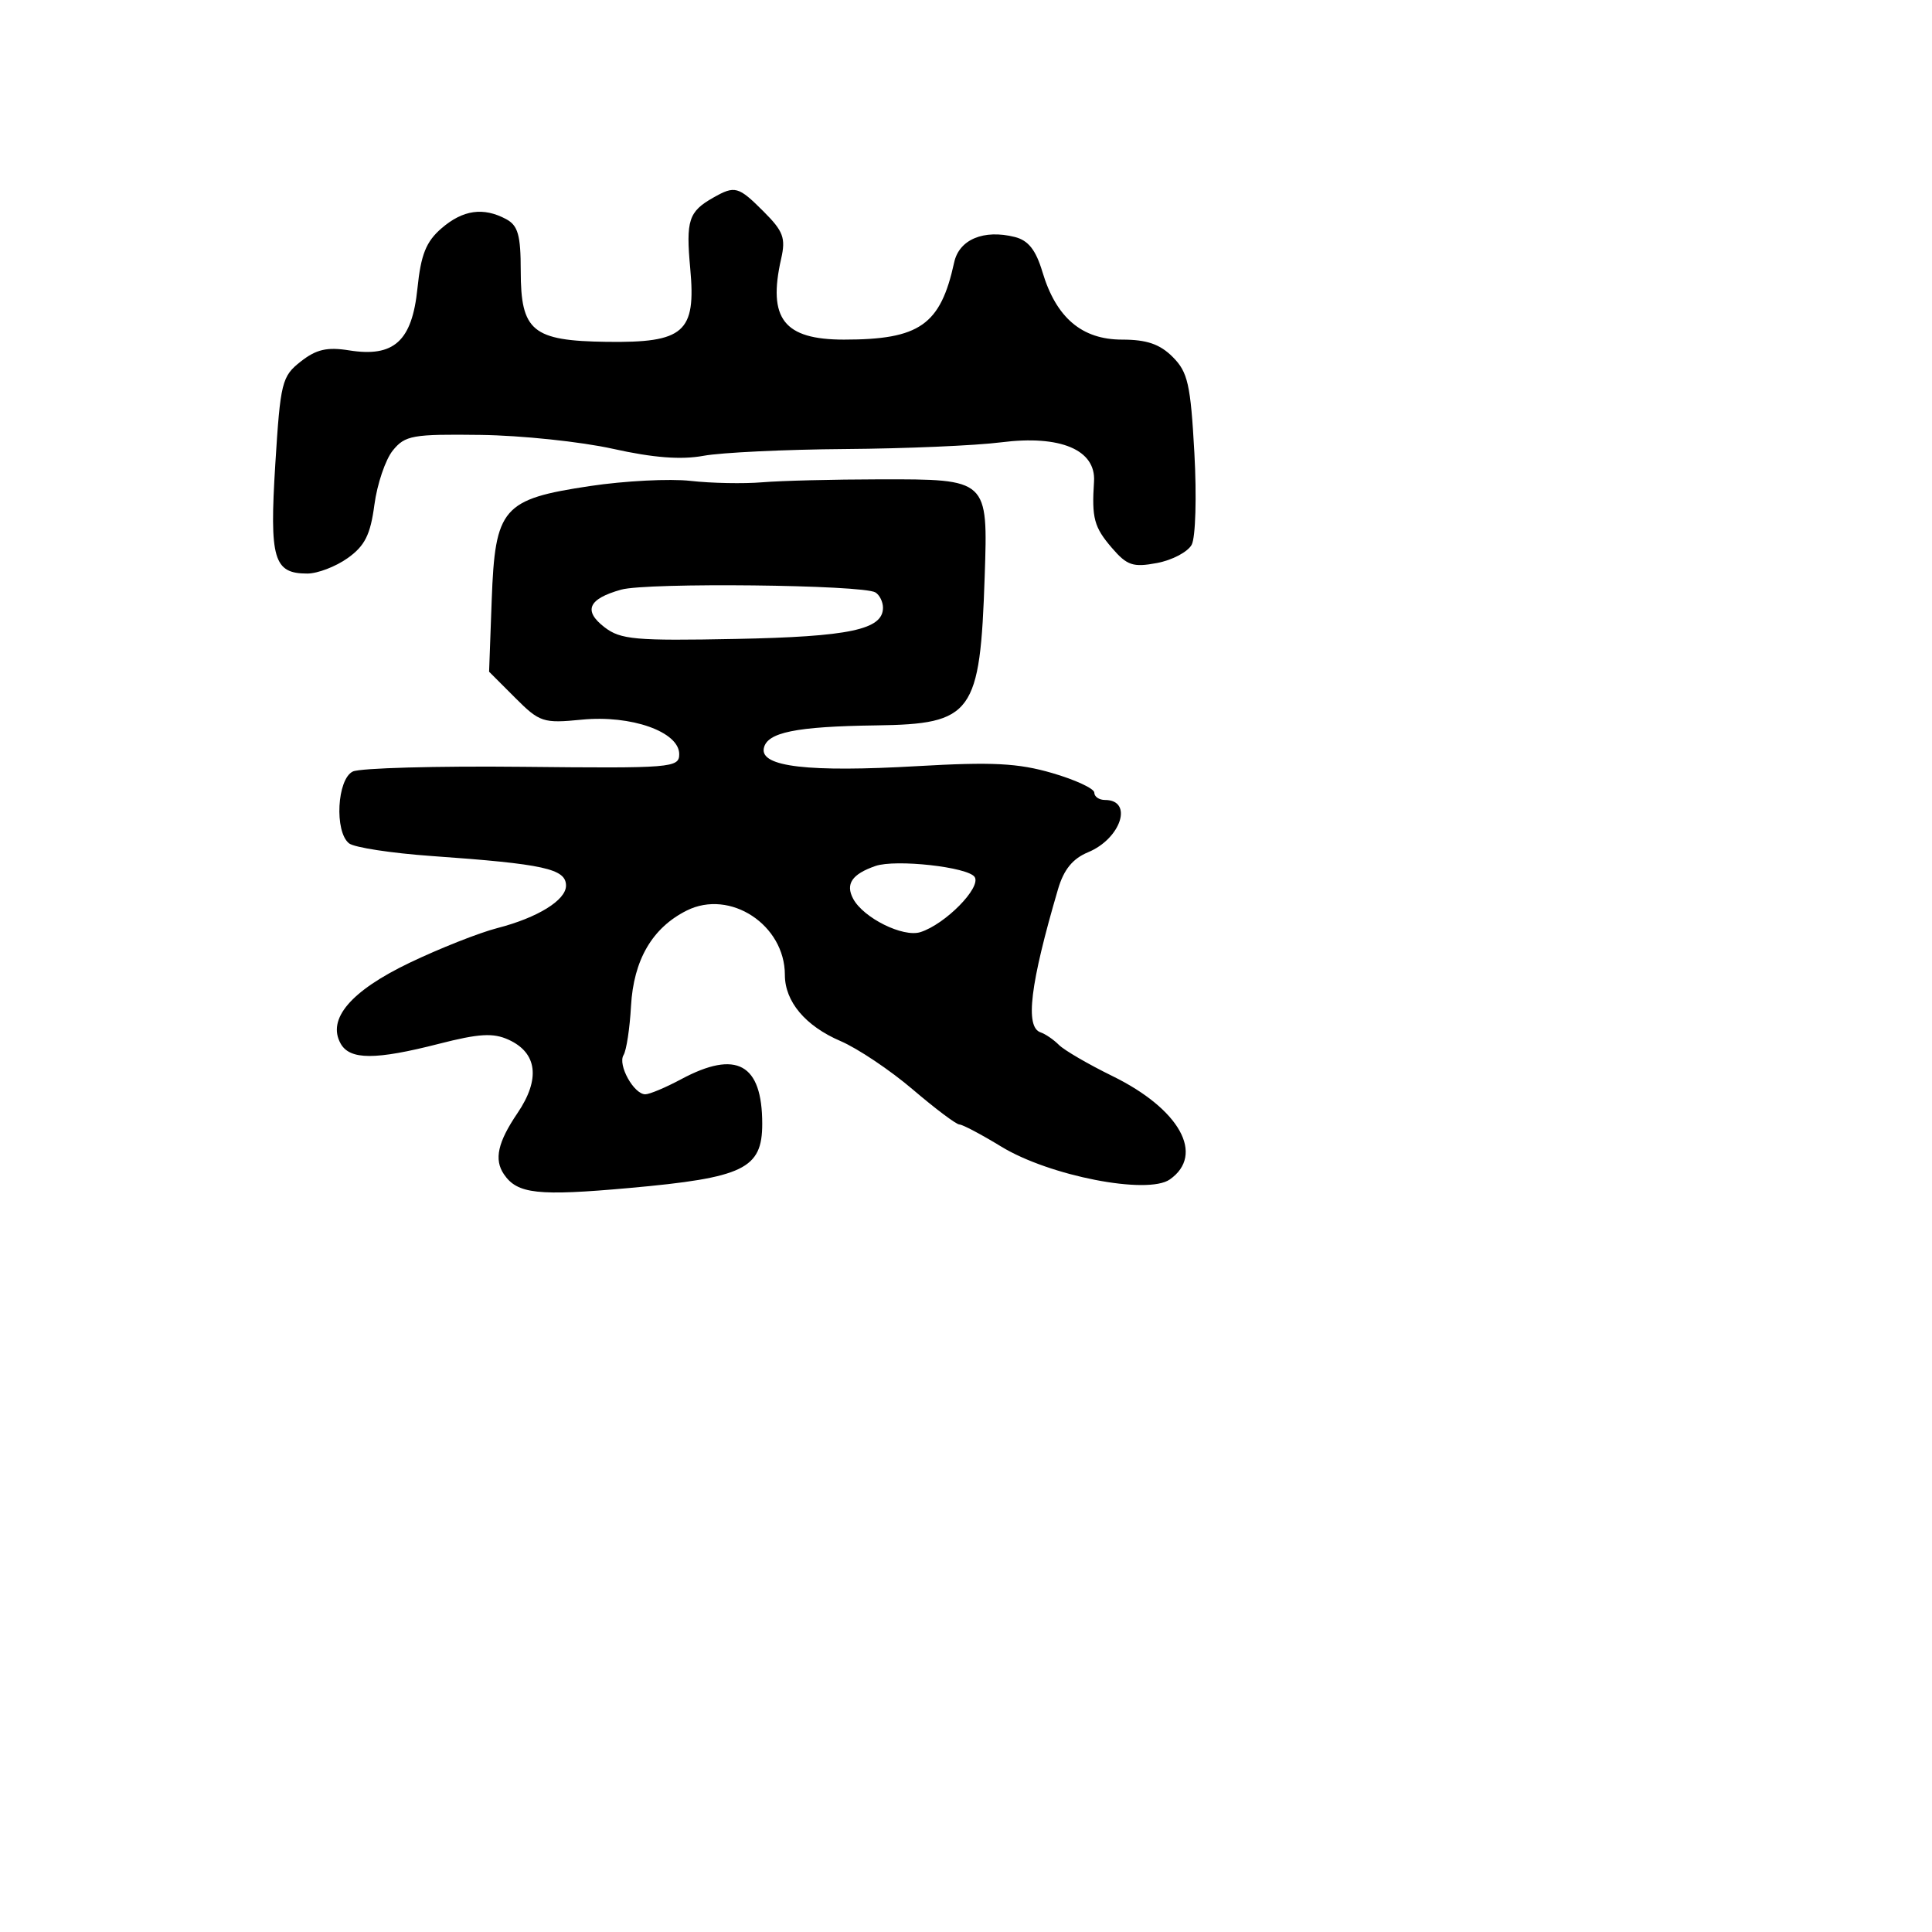 <svg xmlns="http://www.w3.org/2000/svg" width="256" height="256" viewBox="0 0 256 256" version="1.1">
	<path d="M 94.500 26.195 C 91.245 28.041, 90.872 29.192, 91.461 35.585 C 92.241 44.048, 90.658 45.436, 80.387 45.296 C 70.539 45.161, 69 43.889, 69 35.880 C 69 31.160, 68.637 29.876, 67.066 29.035 C 64.046 27.419, 61.339 27.803, 58.505 30.250 C 56.457 32.018, 55.773 33.726, 55.312 38.225 C 54.597 45.203, 52.200 47.375, 46.261 46.426 C 43.339 45.958, 41.901 46.290, 39.846 47.906 C 37.348 49.871, 37.157 50.643, 36.479 61.498 C 35.692 74.085, 36.252 76, 40.718 76 C 42.078 76, 44.486 75.078, 46.068 73.952 C 48.345 72.330, 49.082 70.861, 49.608 66.894 C 49.974 64.139, 51.072 60.898, 52.049 59.692 C 53.674 57.687, 54.662 57.511, 63.667 57.627 C 69.080 57.697, 76.980 58.527, 81.223 59.471 C 86.567 60.659, 90.252 60.944, 93.218 60.396 C 95.573 59.961, 104.025 59.558, 112 59.499 C 119.975 59.441, 129.261 59.042, 132.635 58.612 C 140.504 57.609, 145.237 59.606, 144.963 63.811 C 144.648 68.654, 144.971 69.854, 147.323 72.589 C 149.342 74.936, 150.124 75.199, 153.311 74.602 C 155.326 74.223, 157.394 73.132, 157.906 72.176 C 158.420 71.216, 158.579 65.778, 158.261 60.017 C 157.759 50.909, 157.397 49.306, 155.389 47.298 C 153.687 45.596, 151.948 45, 148.682 45 C 143.355 45, 139.948 42.107, 138.130 36.041 C 137.252 33.111, 136.257 31.852, 134.463 31.401 C 130.346 30.368, 127.096 31.729, 126.434 34.765 C 124.624 43.063, 121.861 45, 111.834 45 C 103.863 45, 101.706 42.227, 103.506 34.290 C 104.130 31.541, 103.798 30.644, 101.194 28.040 C 97.832 24.678, 97.390 24.556, 94.500 26.195 M 78.206 64.399 C 66.566 66.146, 65.602 67.263, 65.153 79.530 L 64.807 89.007 68.247 92.447 C 71.514 95.714, 71.961 95.861, 77.094 95.358 C 83.639 94.716, 90 96.968, 90 99.926 C 90 101.737, 89.041 101.814, 69.250 101.607 C 57.837 101.487, 47.712 101.767, 46.750 102.230 C 44.662 103.233, 44.296 110.196, 46.250 111.748 C 46.938 112.295, 51.863 113.050, 57.195 113.427 C 72.104 114.481, 75 115.120, 75 117.354 C 75 119.275, 71.238 121.600, 65.910 122.973 C 63.484 123.597, 58.244 125.670, 54.264 127.578 C 46.482 131.308, 43.314 135.023, 45.137 138.281 C 46.357 140.460, 49.742 140.467, 58.165 138.309 C 63.476 136.948, 65.349 136.838, 67.387 137.767 C 71.202 139.505, 71.626 142.989, 68.571 147.491 C 65.957 151.343, 65.445 153.635, 66.765 155.585 C 68.542 158.211, 71.237 158.507, 83.413 157.414 C 98.566 156.053, 101 154.877, 101 148.911 C 101 140.952, 97.587 139.073, 90.261 143 C 88.209 144.100, 86.069 145, 85.505 145 C 83.989 145, 81.824 141.094, 82.623 139.801 C 83.003 139.186, 83.449 136.264, 83.612 133.308 C 83.952 127.184, 86.438 122.926, 91.004 120.648 C 96.746 117.783, 104 122.546, 104 129.182 C 104 132.715, 106.723 135.952, 111.369 137.944 C 113.644 138.919, 117.952 141.805, 120.943 144.358 C 123.933 146.911, 126.715 149, 127.124 149 C 127.533 149, 130.035 150.322, 132.684 151.938 C 139.055 155.824, 152.050 158.354, 155.005 156.284 C 159.687 153.005, 156.324 146.952, 147.389 142.577 C 144.205 141.018, 141.022 139.165, 140.317 138.460 C 139.613 137.755, 138.518 137.006, 137.885 136.795 C 135.800 136.100, 136.491 130.429, 140.195 117.814 C 140.957 115.221, 142.138 113.771, 144.177 112.927 C 148.550 111.115, 150.204 106, 146.417 106 C 145.637 106, 145 105.563, 145 105.028 C 145 104.493, 142.487 103.325, 139.415 102.432 C 134.895 101.118, 131.488 100.943, 121.558 101.516 C 107.129 102.348, 100.736 101.608, 101.208 99.161 C 101.615 97.044, 105.427 96.265, 116.097 96.118 C 128.894 95.942, 129.870 94.599, 130.478 76.336 C 130.907 63.458, 130.948 63.496, 116.573 63.514 C 110.483 63.522, 103.475 63.698, 101 63.906 C 98.525 64.114, 94.250 64.030, 91.500 63.719 C 88.750 63.409, 82.768 63.715, 78.206 64.399 M 82.299 78.133 C 77.943 79.356, 77.254 80.922, 80.106 83.116 C 82.231 84.751, 84.184 84.925, 97.500 84.662 C 112.573 84.365, 117 83.426, 117 80.524 C 117 79.751, 116.551 78.840, 116.001 78.501 C 114.347 77.478, 85.742 77.166, 82.299 78.133 M 116 114.749 C 112.888 115.827, 112.001 117.134, 113.051 119.095 C 114.411 121.636, 119.663 124.242, 121.958 123.513 C 125.252 122.468, 130.035 117.611, 129.150 116.212 C 128.313 114.889, 118.686 113.818, 116 114.749" stroke="none" fill="black" fill-rule="evenodd"/>
</svg>